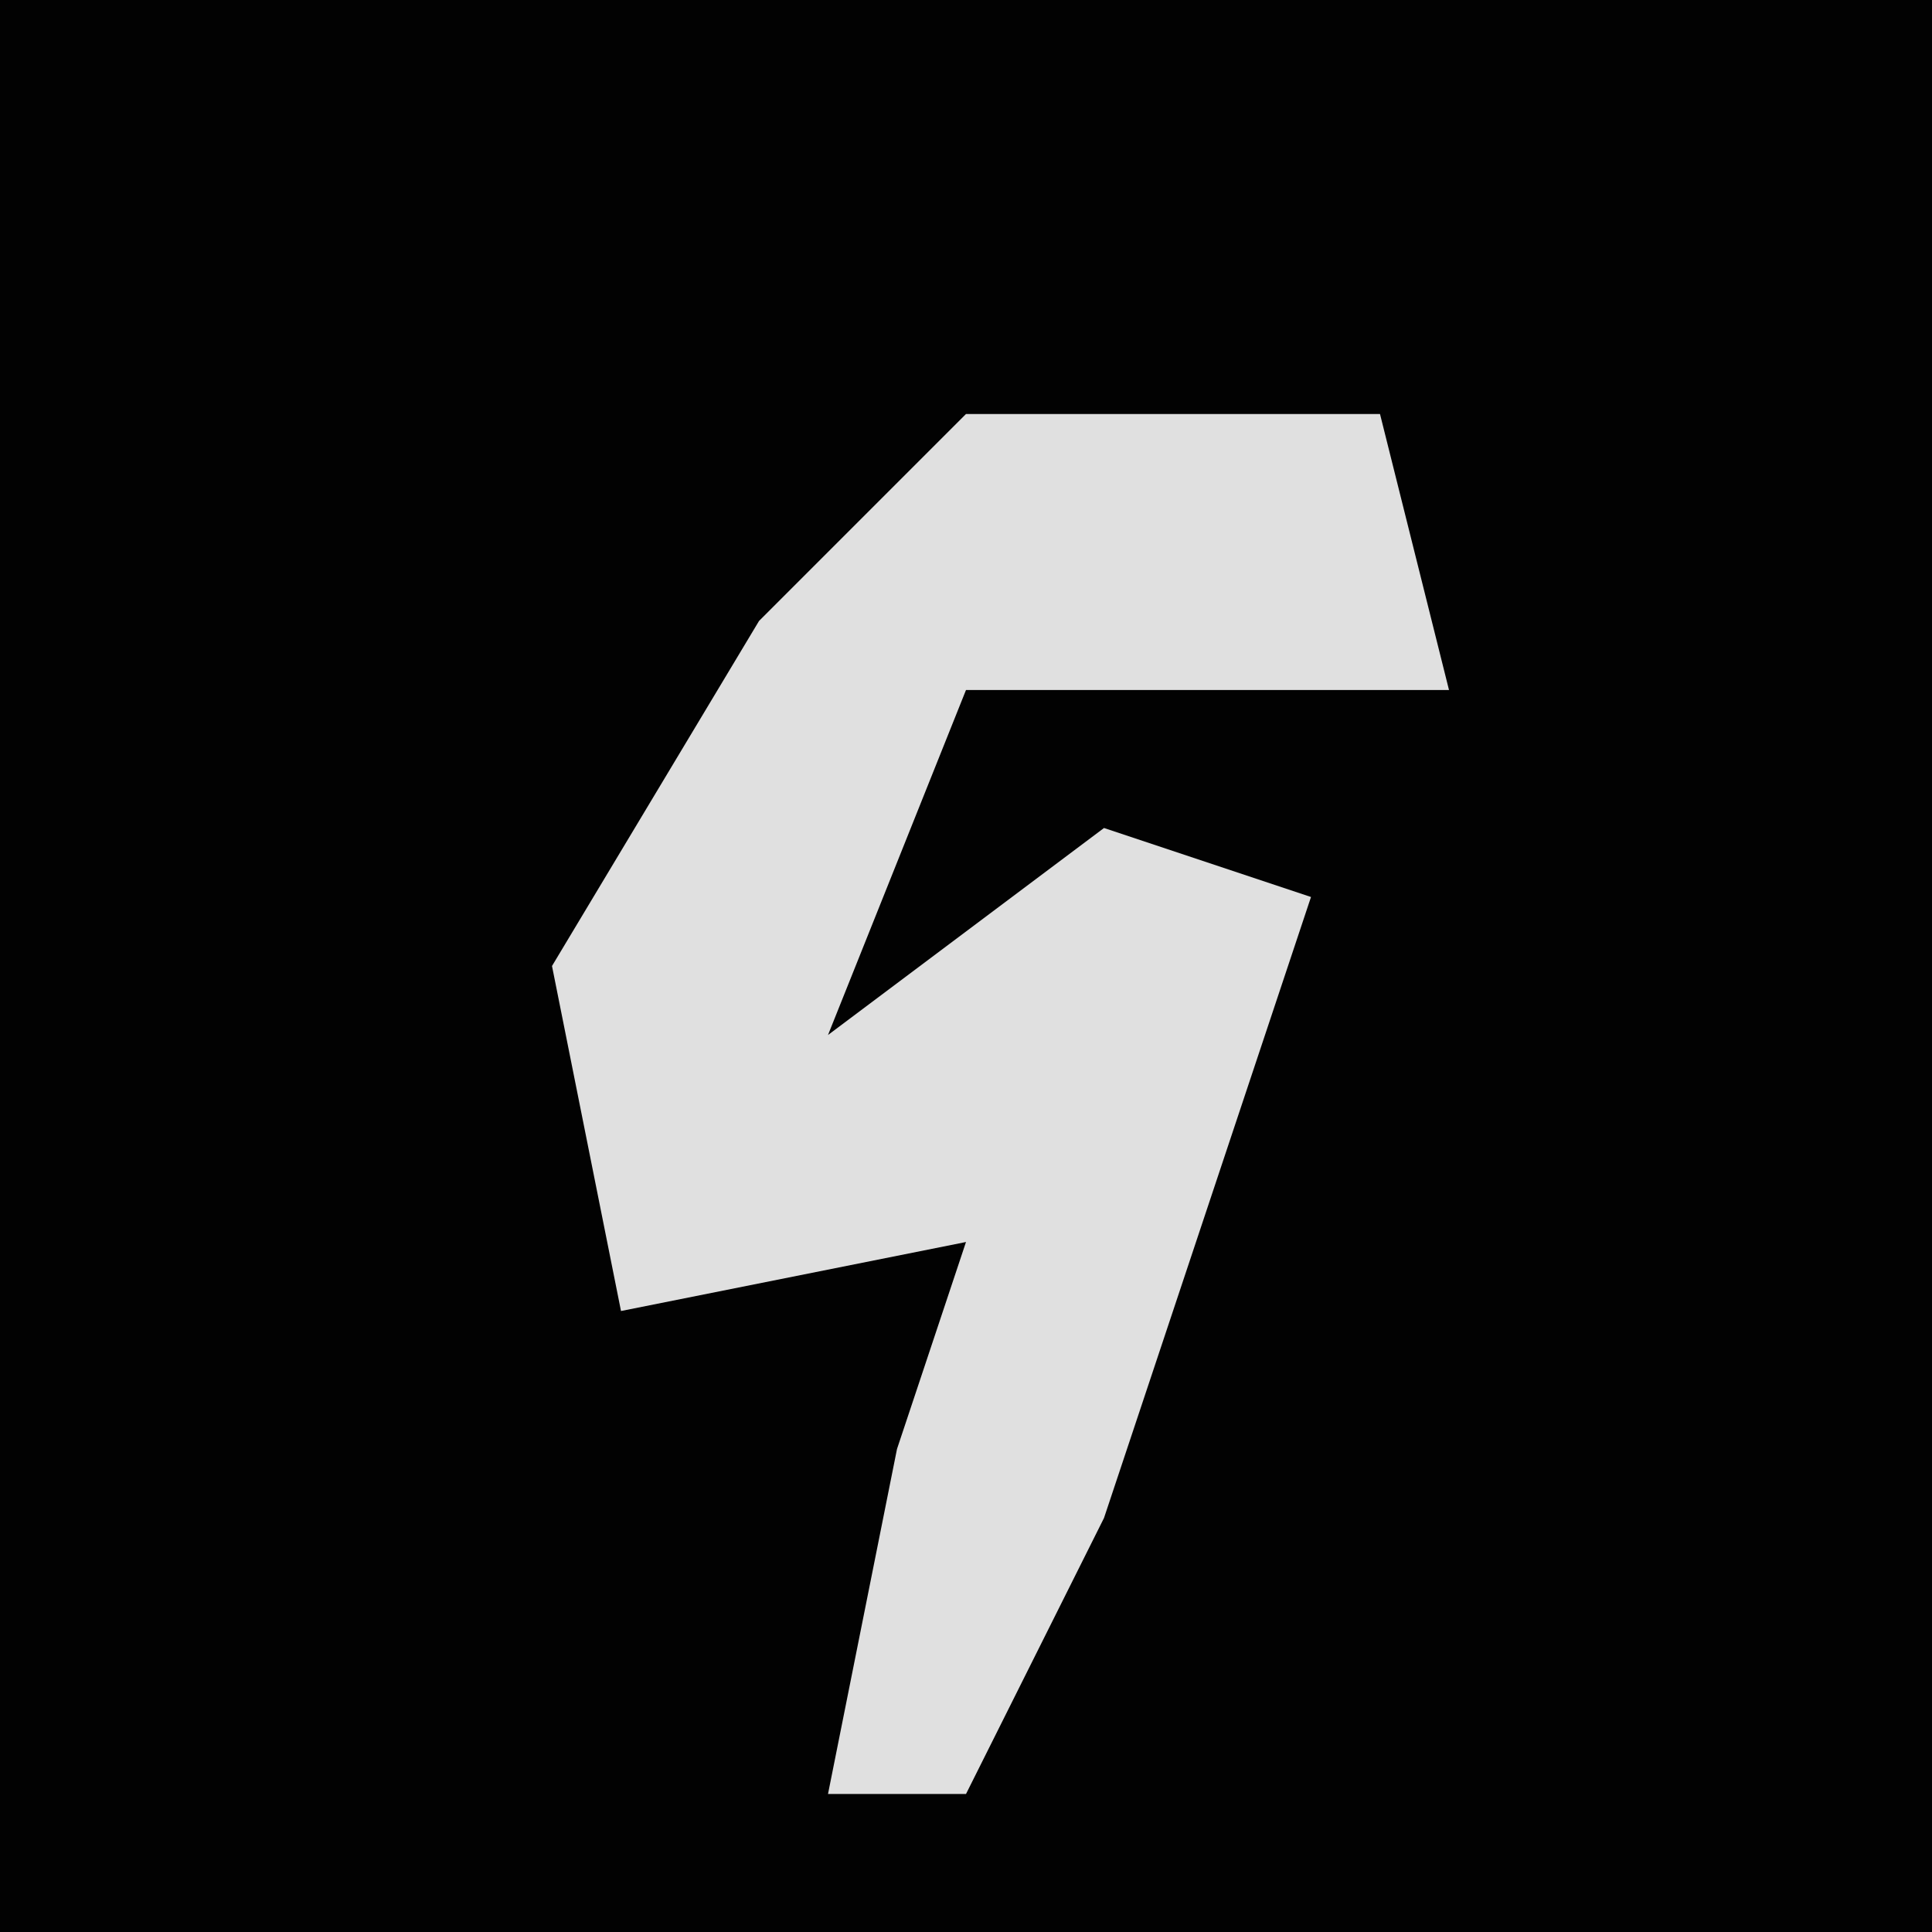 <?xml version="1.0" encoding="UTF-8"?>
<svg version="1.1" xmlns="http://www.w3.org/2000/svg" width="28" height="28">
<path d="M0,0 L28,0 L28,28 L0,28 Z " fill="#020202" transform="translate(0,0)"/>
<path d="M0,0 L6,0 L7,4 L0,4 L-2,9 L2,6 L5,7 L2,16 L0,20 L-2,20 L-1,15 L0,12 L-5,13 L-6,8 L-3,3 Z " fill="#E0E0E0" transform="translate(14,6)"/>
</svg>
